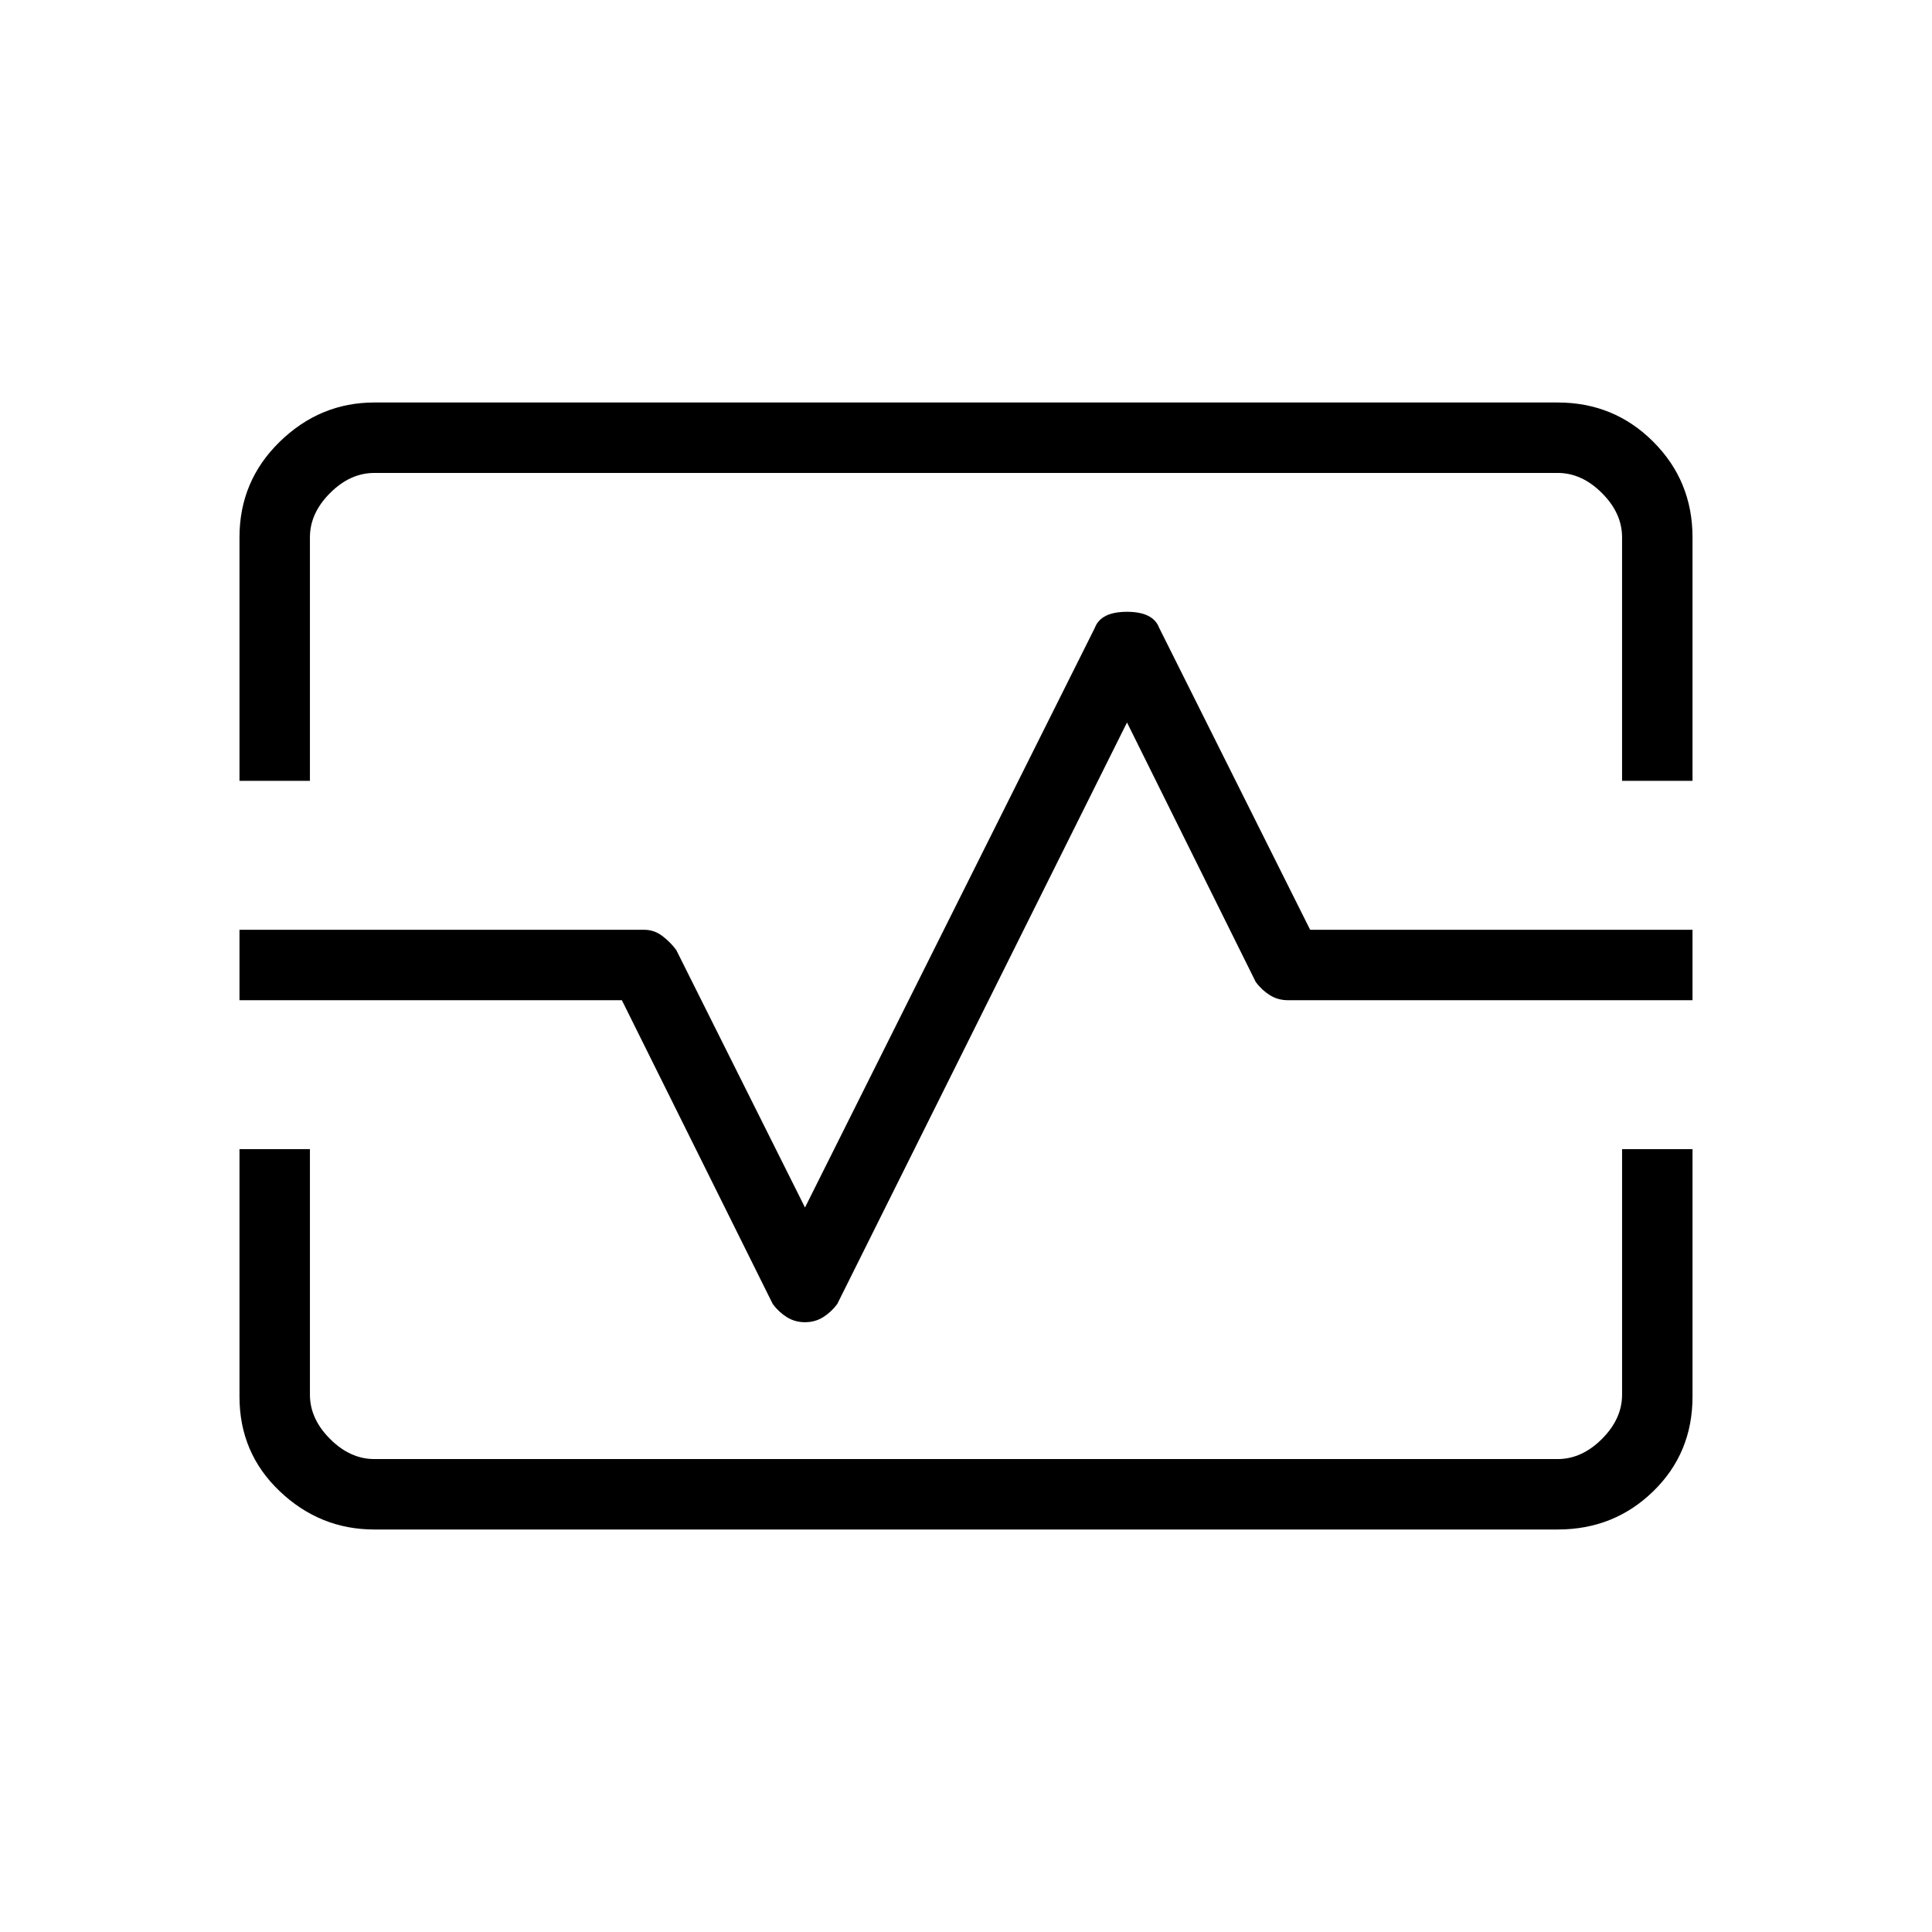 <svg xmlns="http://www.w3.org/2000/svg" height="48" width="48"><path d="M5.95 19.4v-6.05q0-1.4 1-2.375Q7.95 10 9.3 10h29.4q1.4 0 2.375.975.975.975.975 2.375v6.05H40.3v-6.05q0-.6-.5-1.1-.5-.5-1.1-.5H9.3q-.6 0-1.1.5-.5.5-.5 1.1v6.05ZM9.3 38q-1.35 0-2.35-.95t-1-2.35v-6.15H7.7v6.1q0 .6.5 1.1.5.5 1.1.5h29.4q.6 0 1.1-.5.5-.5.5-1.1v-6.1h1.75v6.15q0 1.4-.975 2.35Q40.1 38 38.7 38ZM20 32.85q.25 0 .45-.125t.35-.325L28 17.95l3.2 6.45q.15.2.35.325.2.125.45.125h10.05V23.1h-9.5l-3.75-7.5q-.15-.4-.8-.4t-.8.4L20 30l-3.2-6.4q-.15-.2-.35-.35-.2-.15-.45-.15H5.95v1.75h9.5l3.75 7.55q.15.2.35.325.2.125.45.125ZM24 24Z"/></svg>